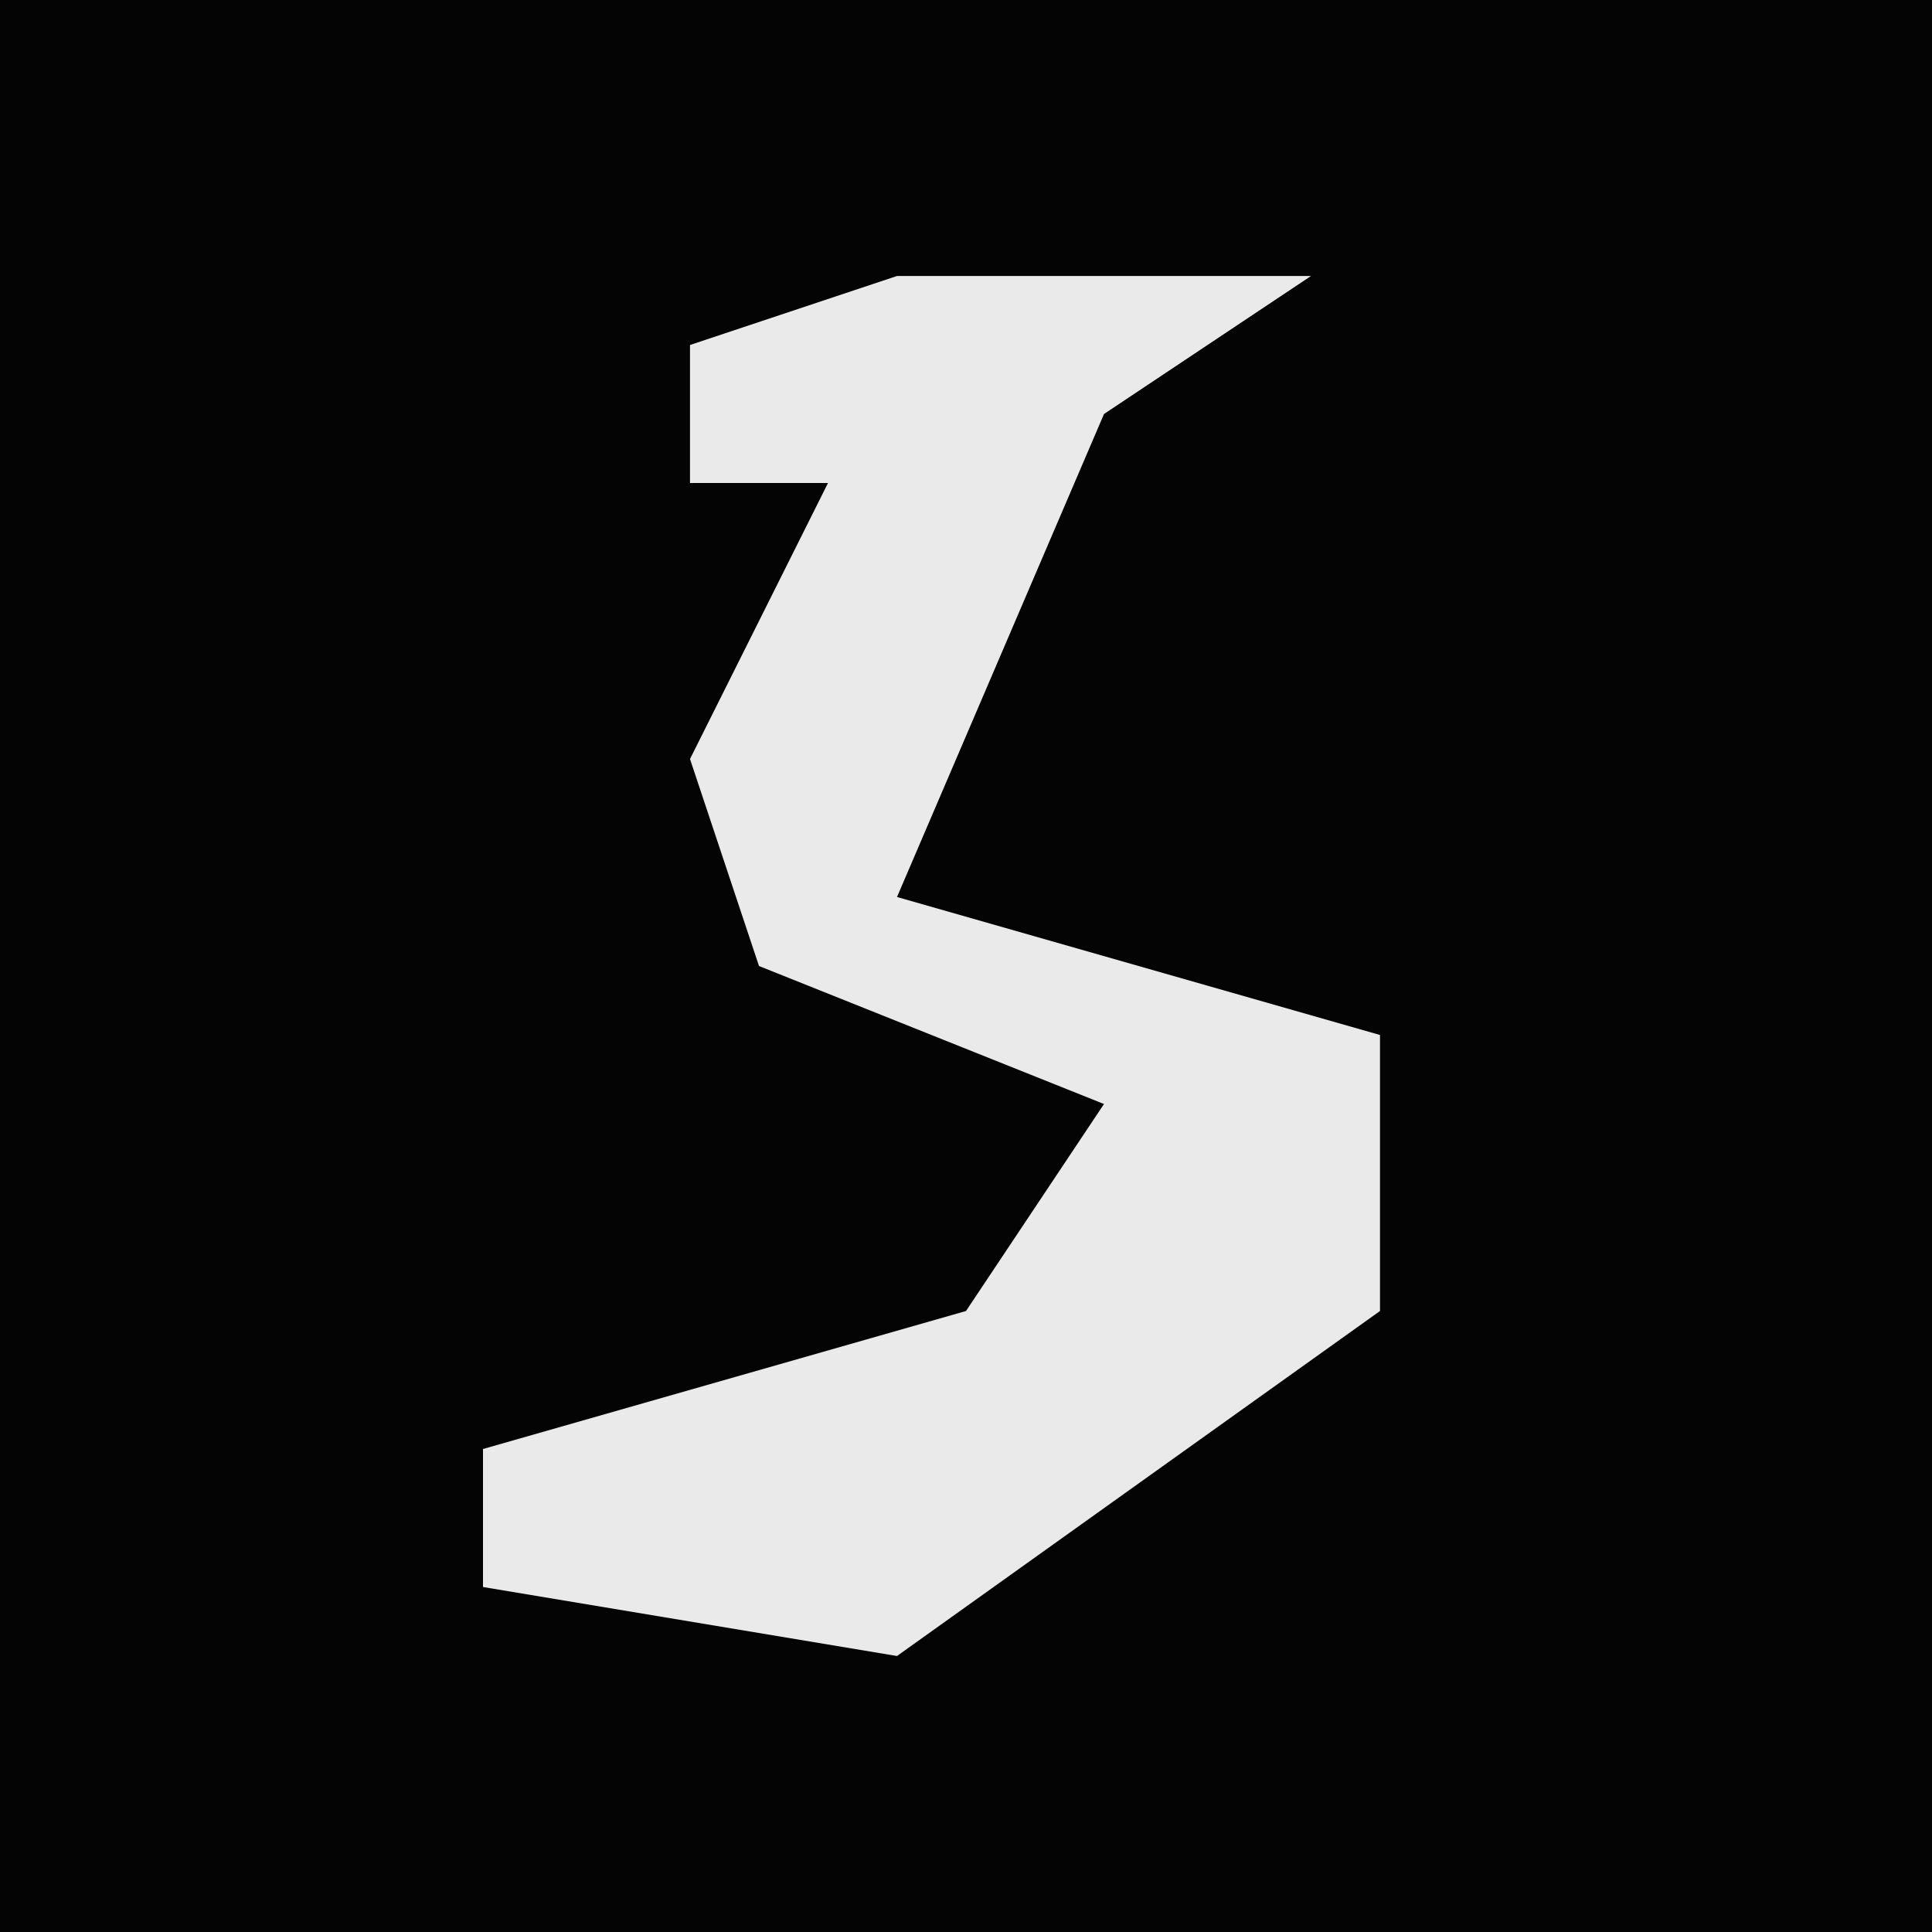 <?xml version="1.0" encoding="UTF-8"?>
<svg version="1.1" xmlns="http://www.w3.org/2000/svg" width="28" height="28">
<path d="M0,0 L28,0 L28,28 L0,28 Z " fill="#040404" transform="translate(0,0)"/>
<path d="M0,0 L6,0 L3,2 L0,9 L7,11 L7,15 L0,20 L-6,19 L-6,17 L1,15 L3,12 L-2,10 L-3,7 L-1,3 L-3,3 L-3,1 Z " fill="#EAEAEA" transform="translate(13,4)"/>
</svg>
